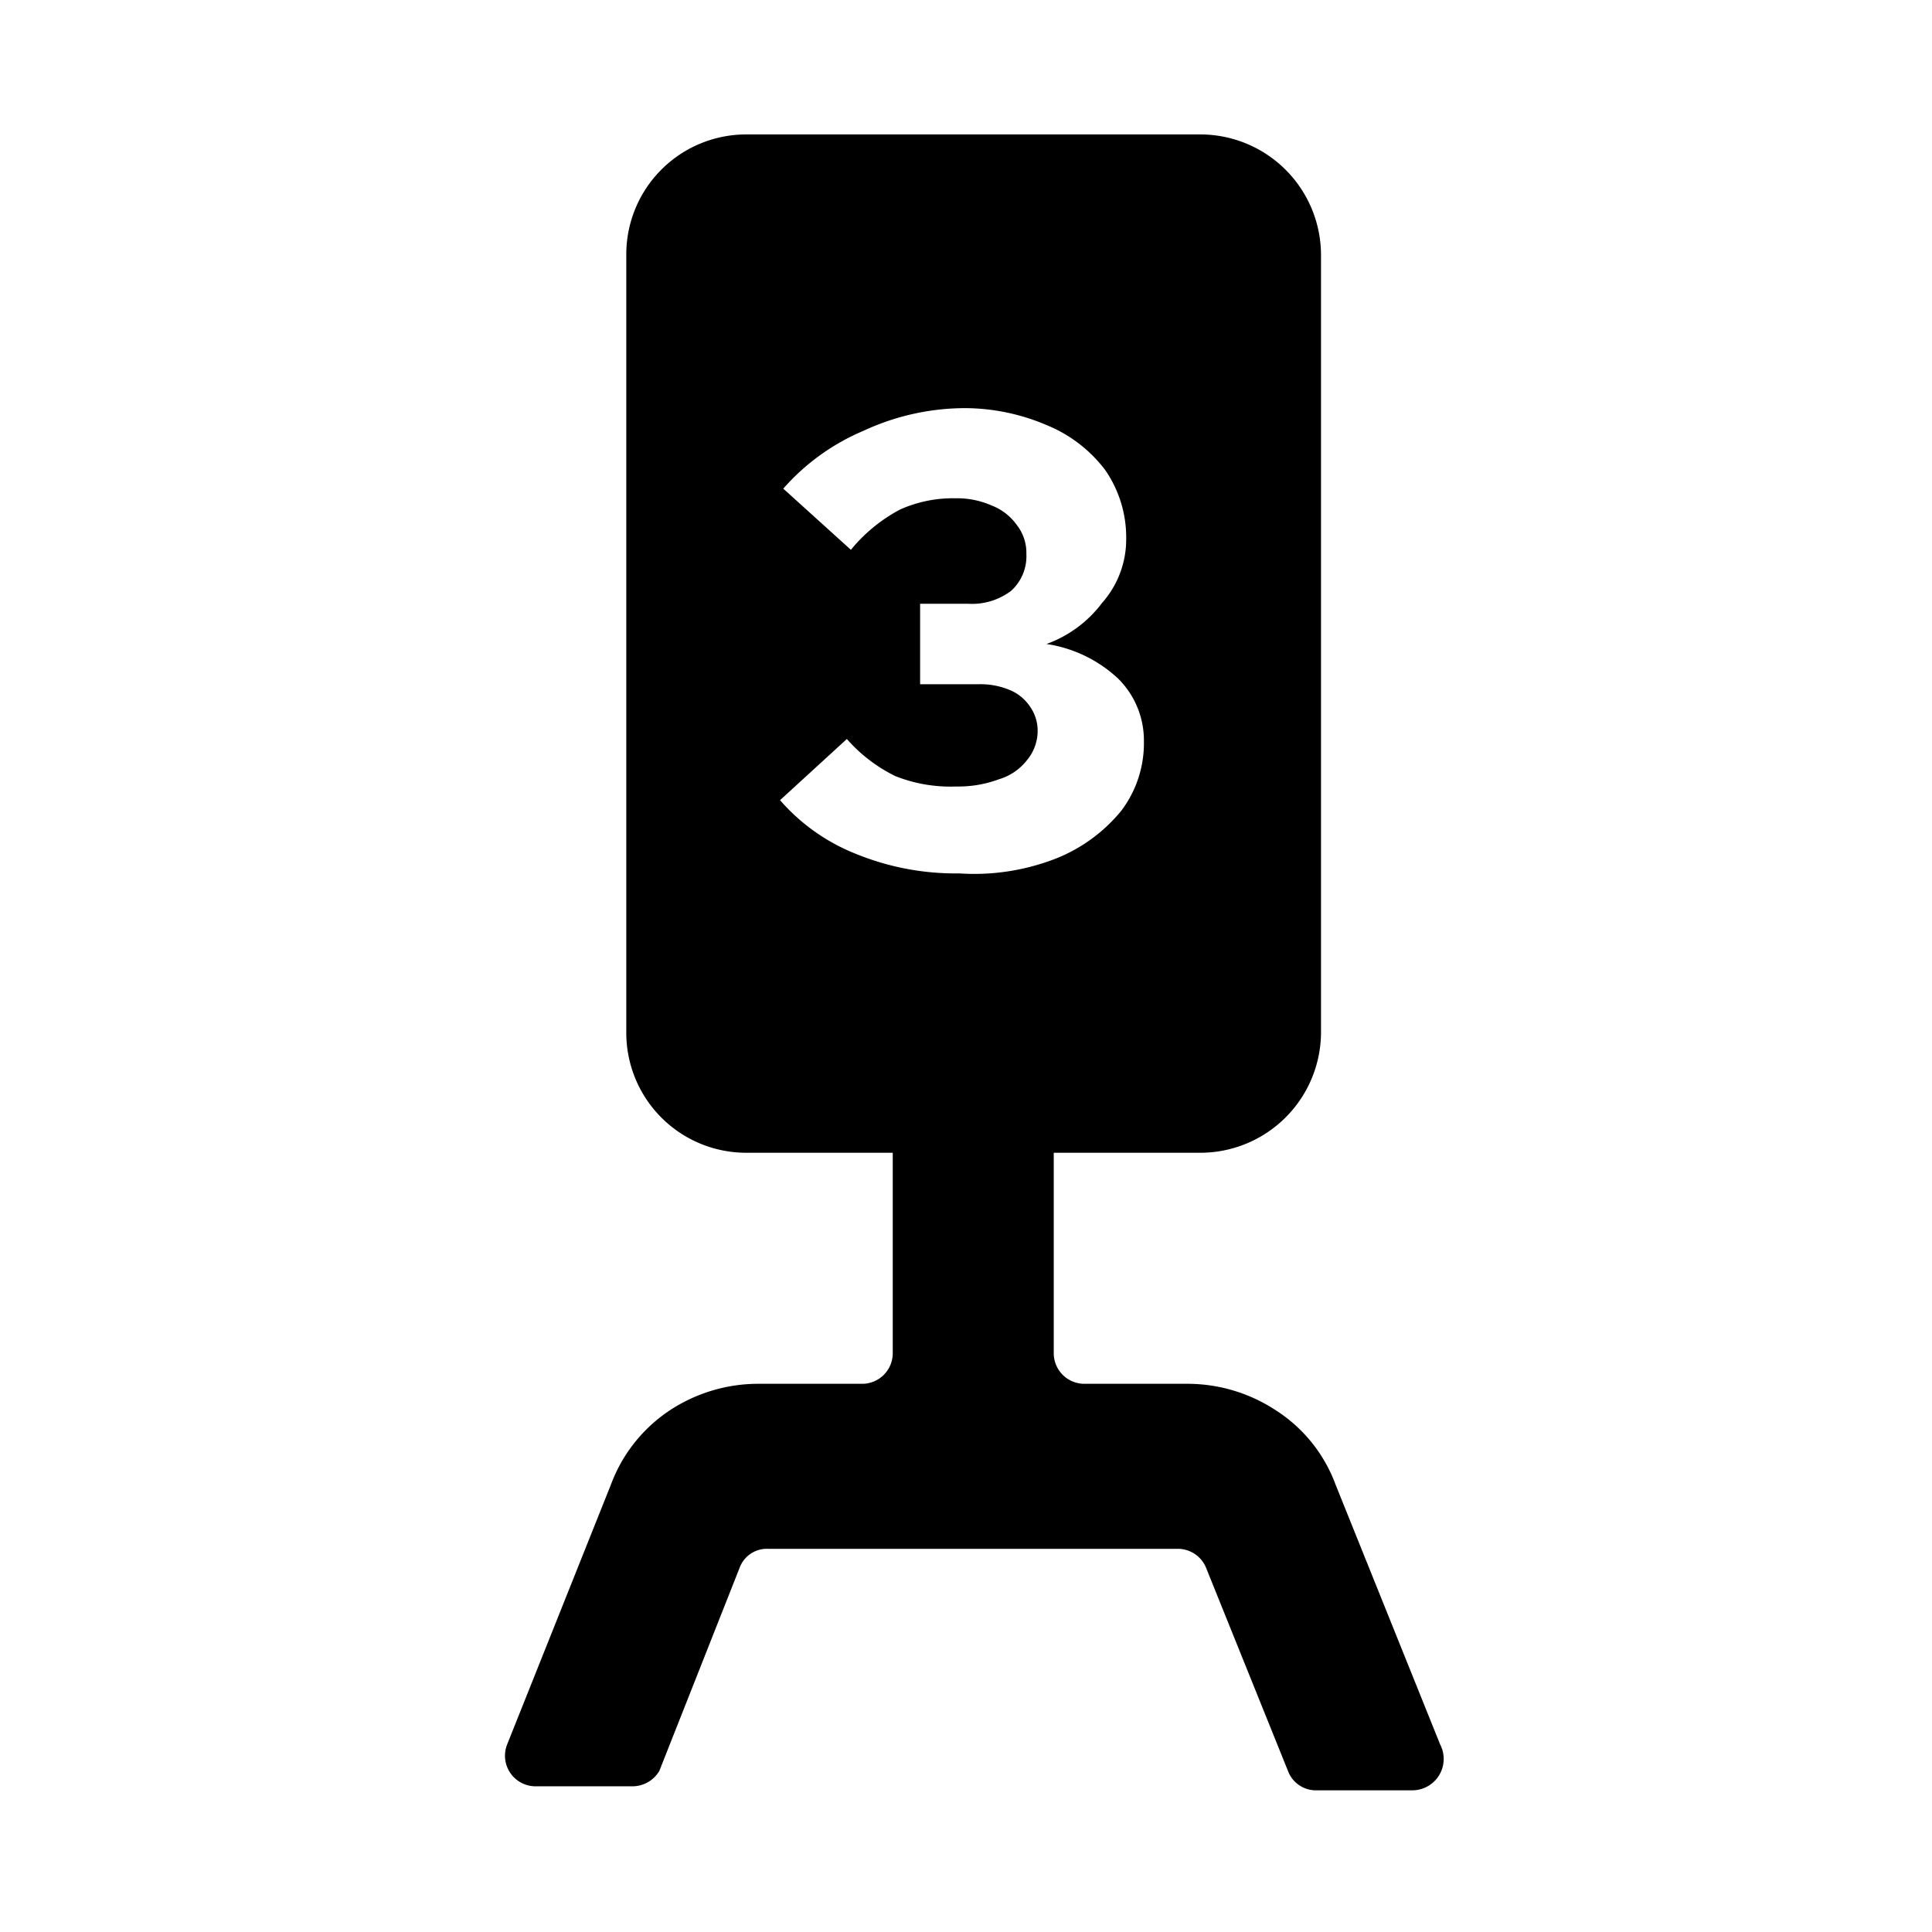 <svg id="Capa_1" data-name="Capa 1" xmlns="http://www.w3.org/2000/svg" width="24" height="24" viewBox="0 0 24 24">
  <path d="M17.89,21.67l-1.3-3.23a1.86,1.86,0,0,0-.74-.92,2,2,0,0,0-1.11-.33H13.47a.38.38,0,0,1-.38-.38V14.32h1.82a1.5,1.5,0,0,0,1.5-1.5V3.17a1.5,1.5,0,0,0-1.5-1.5H9.27a1.49,1.49,0,0,0-1.49,1.5v9.65a1.49,1.49,0,0,0,1.49,1.5h1.82v2.49a.38.38,0,0,1-.37.38H9.44a2,2,0,0,0-1.12.33,1.9,1.9,0,0,0-.73.92L6.3,21.67a.38.38,0,0,0,.34.52h1.2A.39.39,0,0,0,8.19,22l1-2.53a.36.36,0,0,1,.35-.23h5.09a.38.38,0,0,1,.35.23L16,22a.37.37,0,0,0,.35.24h1.19A.39.39,0,0,0,17.89,21.67Zm-6-10.82a3.27,3.27,0,0,1-1.25-.24,2.44,2.44,0,0,1-.95-.67l.83-.76a1.93,1.93,0,0,0,.6.46,1.85,1.85,0,0,0,.76.13,1.44,1.44,0,0,0,.53-.09.69.69,0,0,0,.35-.24.57.57,0,0,0,.13-.36.52.52,0,0,0-.1-.31.56.56,0,0,0-.25-.2.94.94,0,0,0-.39-.07h-.72v-1h.59a.81.81,0,0,0,.54-.16.58.58,0,0,0,.19-.46.56.56,0,0,0-.12-.36.69.69,0,0,0-.31-.24,1.06,1.06,0,0,0-.45-.09,1.6,1.6,0,0,0-.69.14,2,2,0,0,0-.61.5l-.84-.76a2.75,2.75,0,0,1,1-.72A3,3,0,0,1,12,5.07,2.6,2.6,0,0,1,13,5.28a1.73,1.73,0,0,1,.73.56,1.47,1.47,0,0,1,.26.85,1.19,1.19,0,0,1-.3.8A1.5,1.5,0,0,1,13,8a1.66,1.66,0,0,1,.89.43,1.08,1.08,0,0,1,.32.78,1.39,1.39,0,0,1-.28.86,2,2,0,0,1-.8.59A2.79,2.79,0,0,1,11.92,10.85Z"/>
</svg>
